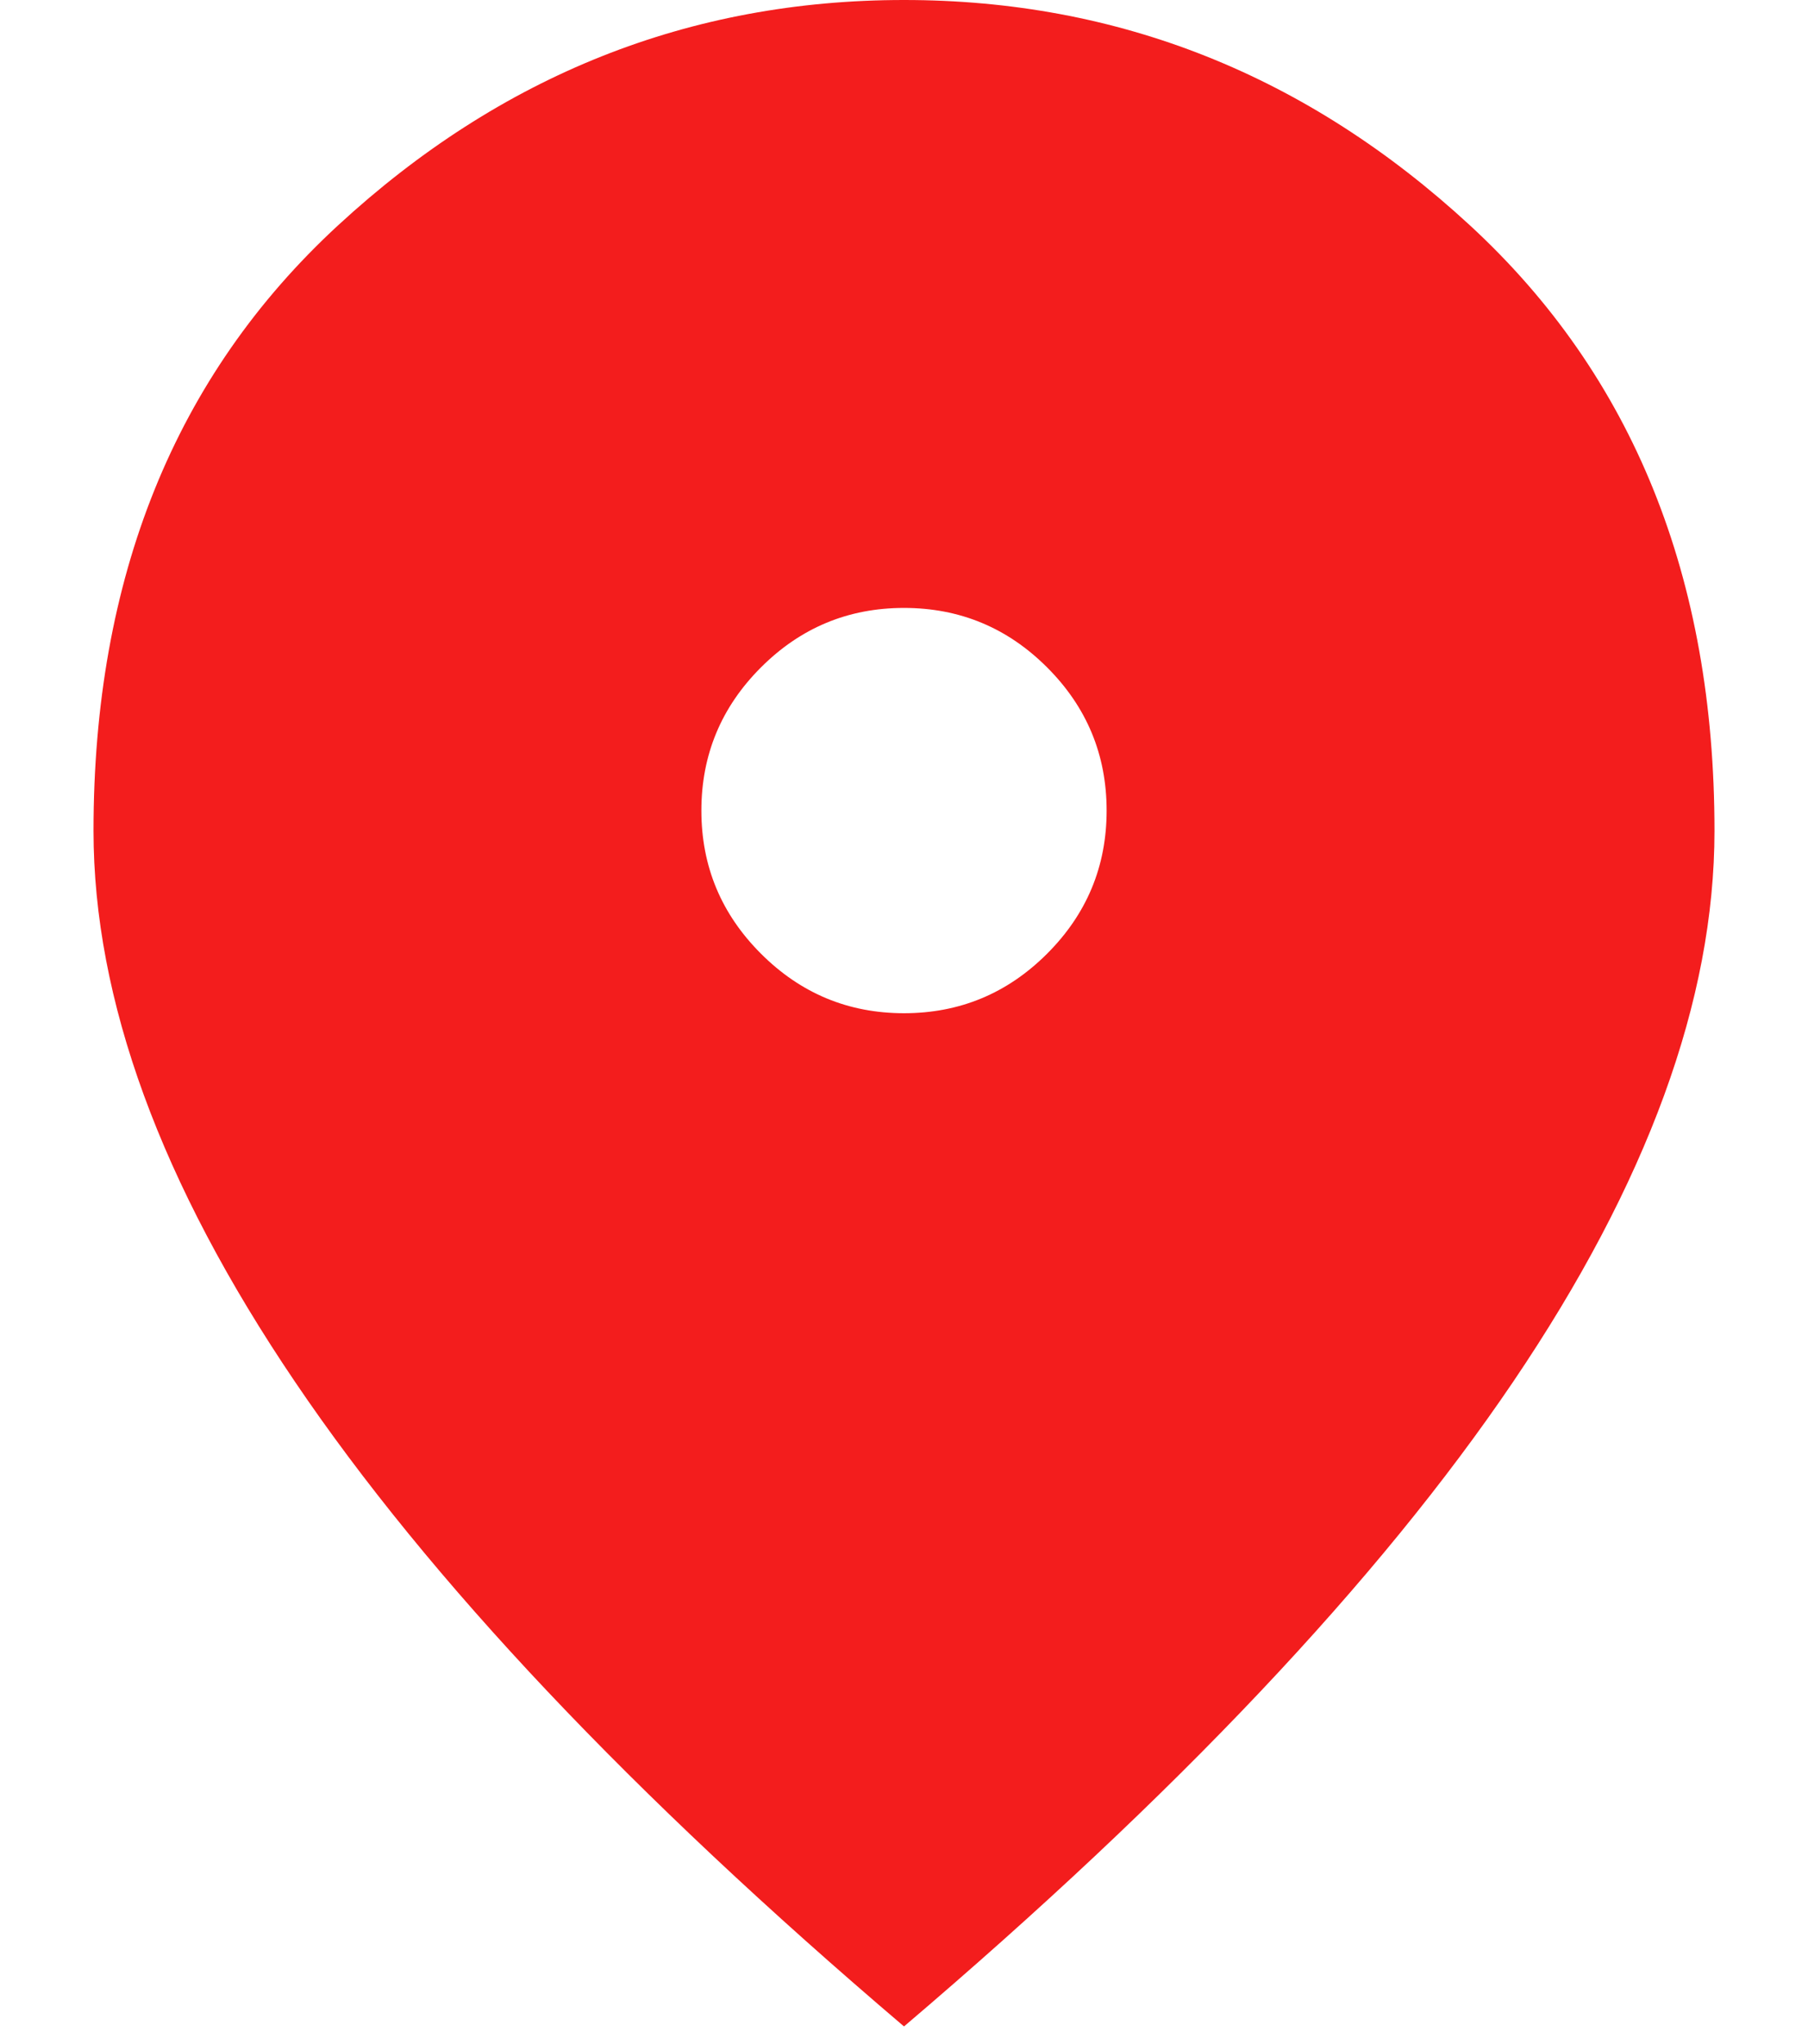 <svg width="23" height="26" viewBox="0 0 23 29" fill="none" xmlns="http://www.w3.org/2000/svg">
<path d="M11.5 14.375C12.291 14.375 12.968 14.093 13.531 13.53C14.094 12.967 14.375 12.291 14.375 11.5C14.375 10.709 14.094 10.032 13.531 9.469C12.968 8.906 12.291 8.625 11.5 8.625C10.709 8.625 10.033 8.906 9.47 9.469C8.907 10.032 8.625 10.709 8.625 11.5C8.625 12.291 8.907 12.967 9.47 13.53C10.033 14.093 10.709 14.375 11.5 14.375ZM11.5 28.75C7.643 25.468 4.762 22.419 2.858 19.603C0.953 16.789 0 14.183 0 11.787C0 8.194 1.156 5.331 3.469 3.198C5.78 1.066 8.457 0 11.5 0C14.543 0 17.22 1.066 19.531 3.198C21.844 5.331 23 8.194 23 11.787C23 14.183 22.048 16.789 20.144 19.603C18.238 22.419 15.357 25.468 11.5 28.75Z" fill="#F31D1D"/>
</svg>
